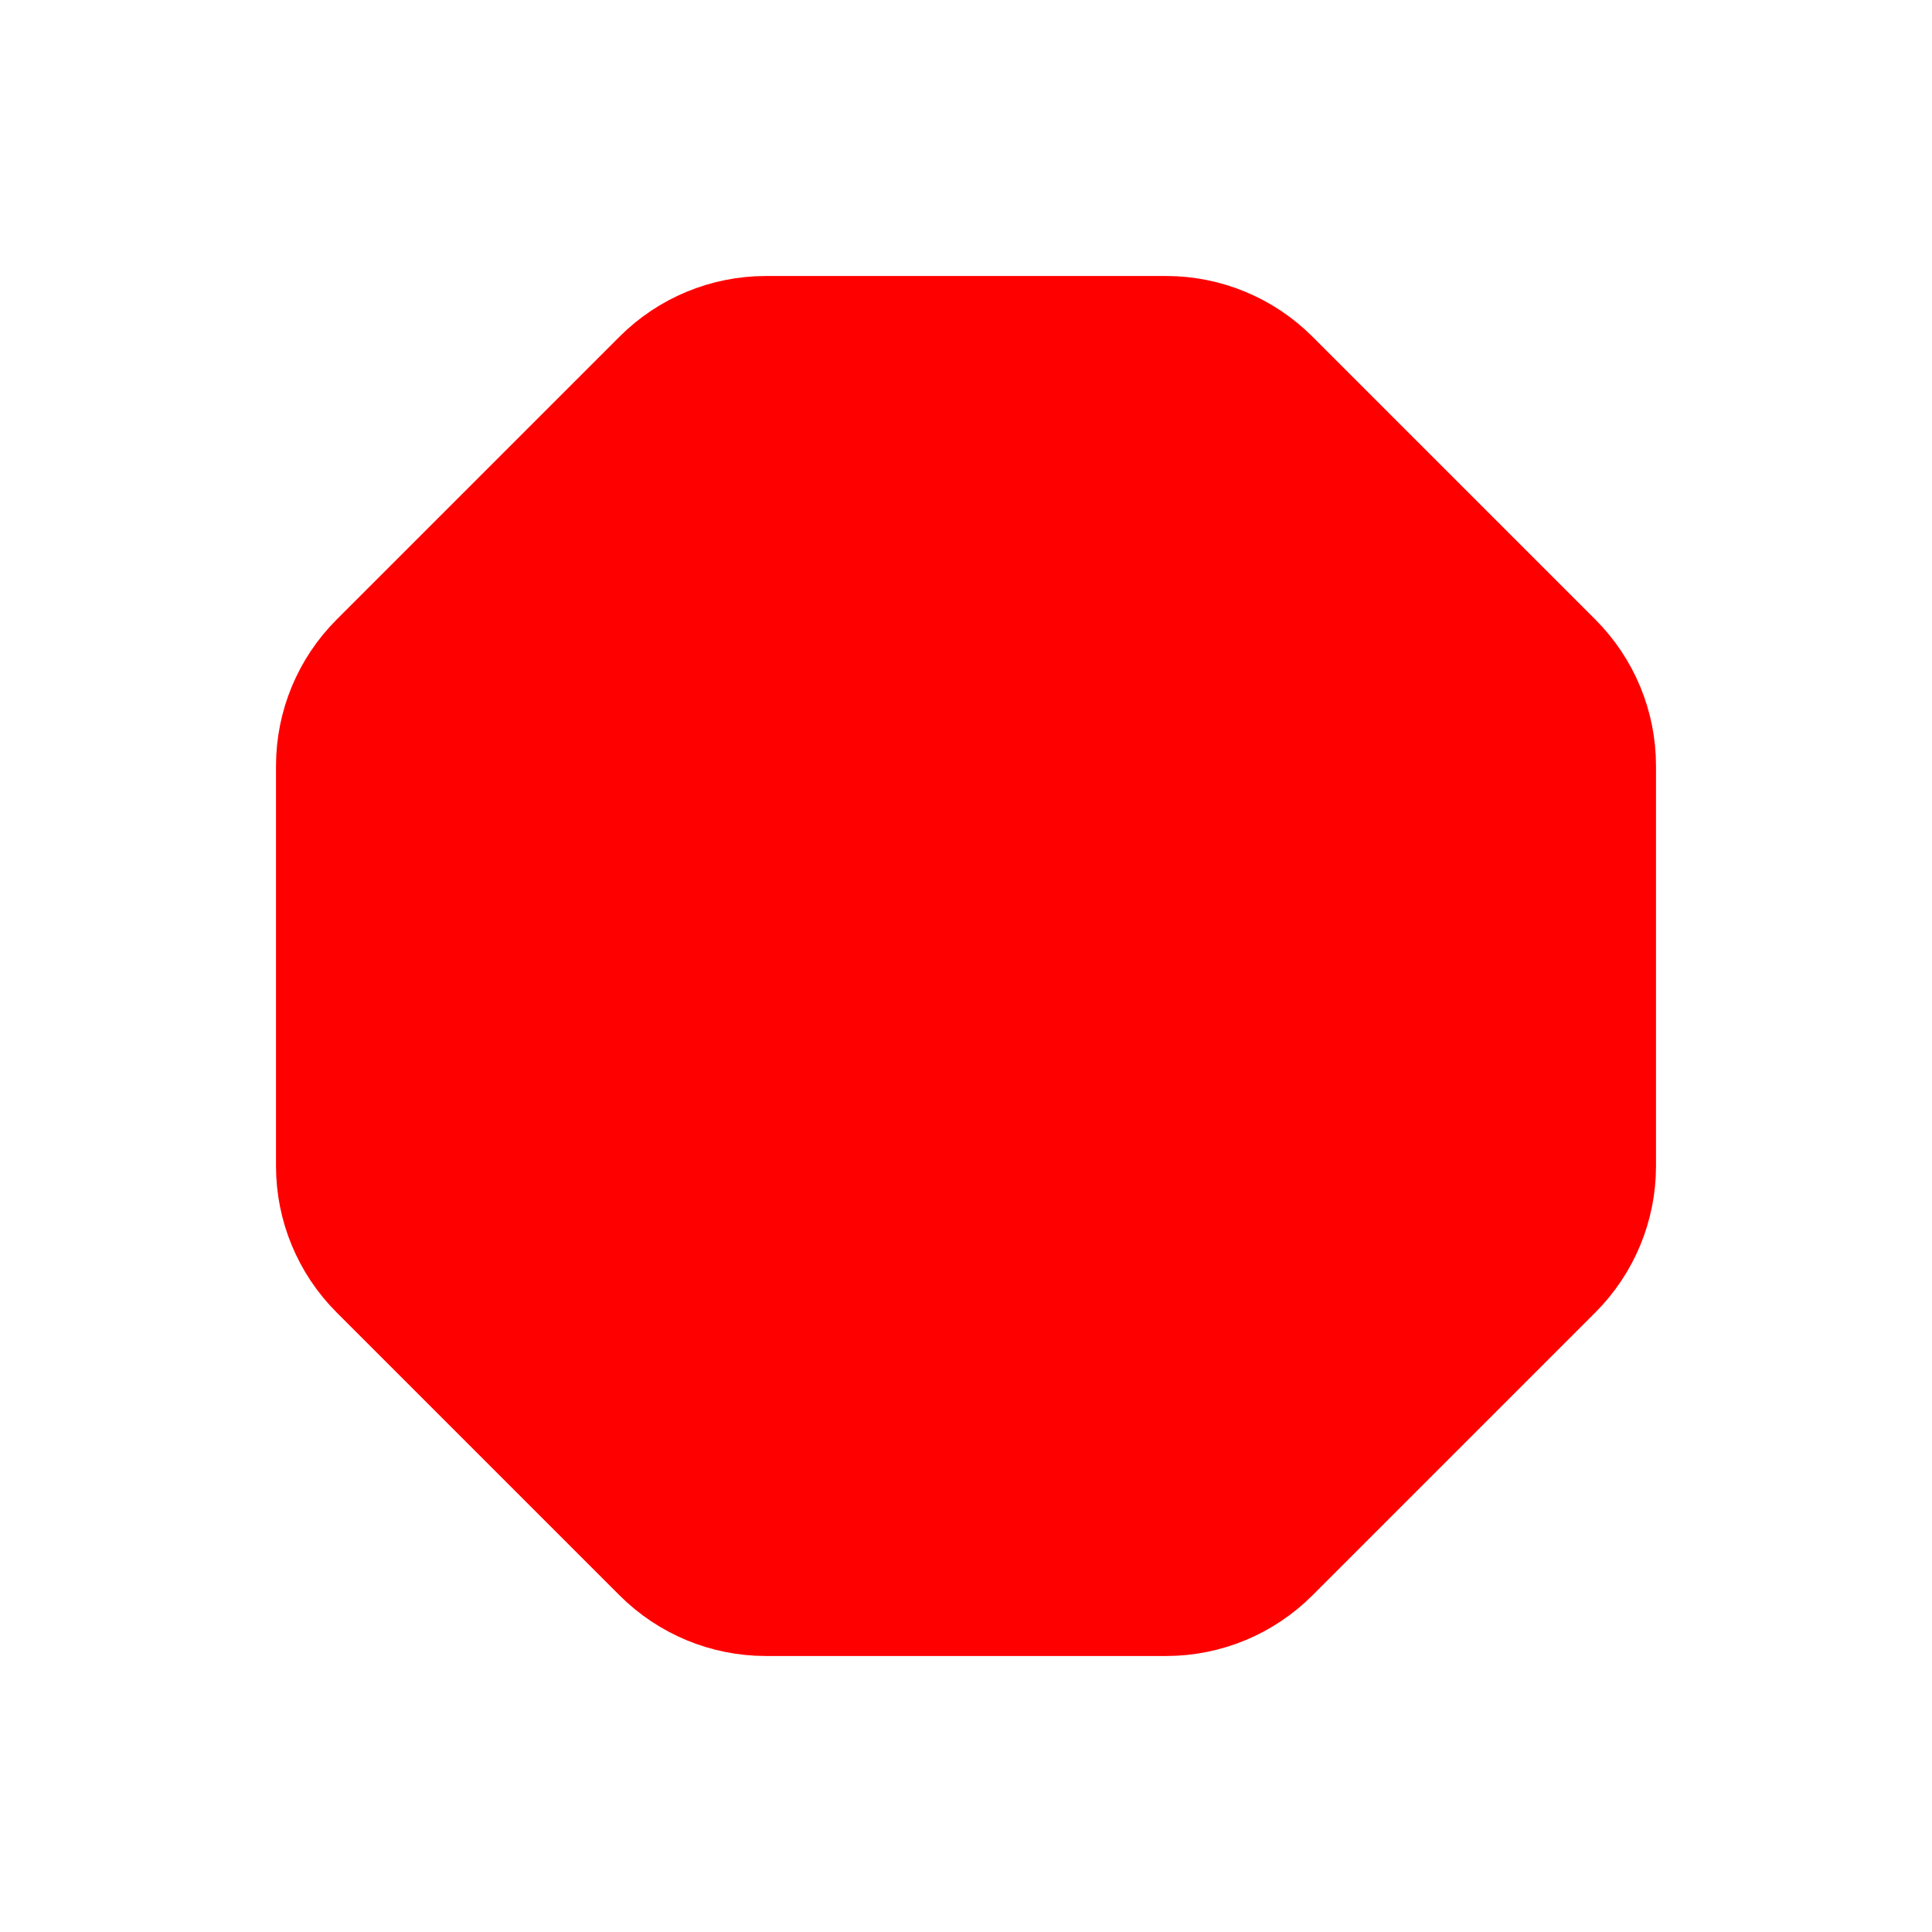 <svg width="14" height="14" viewBox="0 0 14 14" fill="none" xmlns="http://www.w3.org/2000/svg">
<path d="M8.45 2.5H5.55C5.285 2.5 5.031 2.605 4.843 2.793L2.793 4.843C2.605 5.031 2.5 5.285 2.5 5.55V8.45C2.5 8.715 2.605 8.969 2.793 9.157L4.843 11.207C5.031 11.395 5.285 11.5 5.55 11.5H8.45C8.715 11.5 8.969 11.395 9.157 11.207L11.207 9.157C11.395 8.969 11.5 8.715 11.5 8.45V5.55C11.5 5.285 11.395 5.031 11.207 4.843L9.157 2.793C8.969 2.605 8.715 2.5 8.45 2.5Z" fill="red" stroke="red"/>
</svg>
